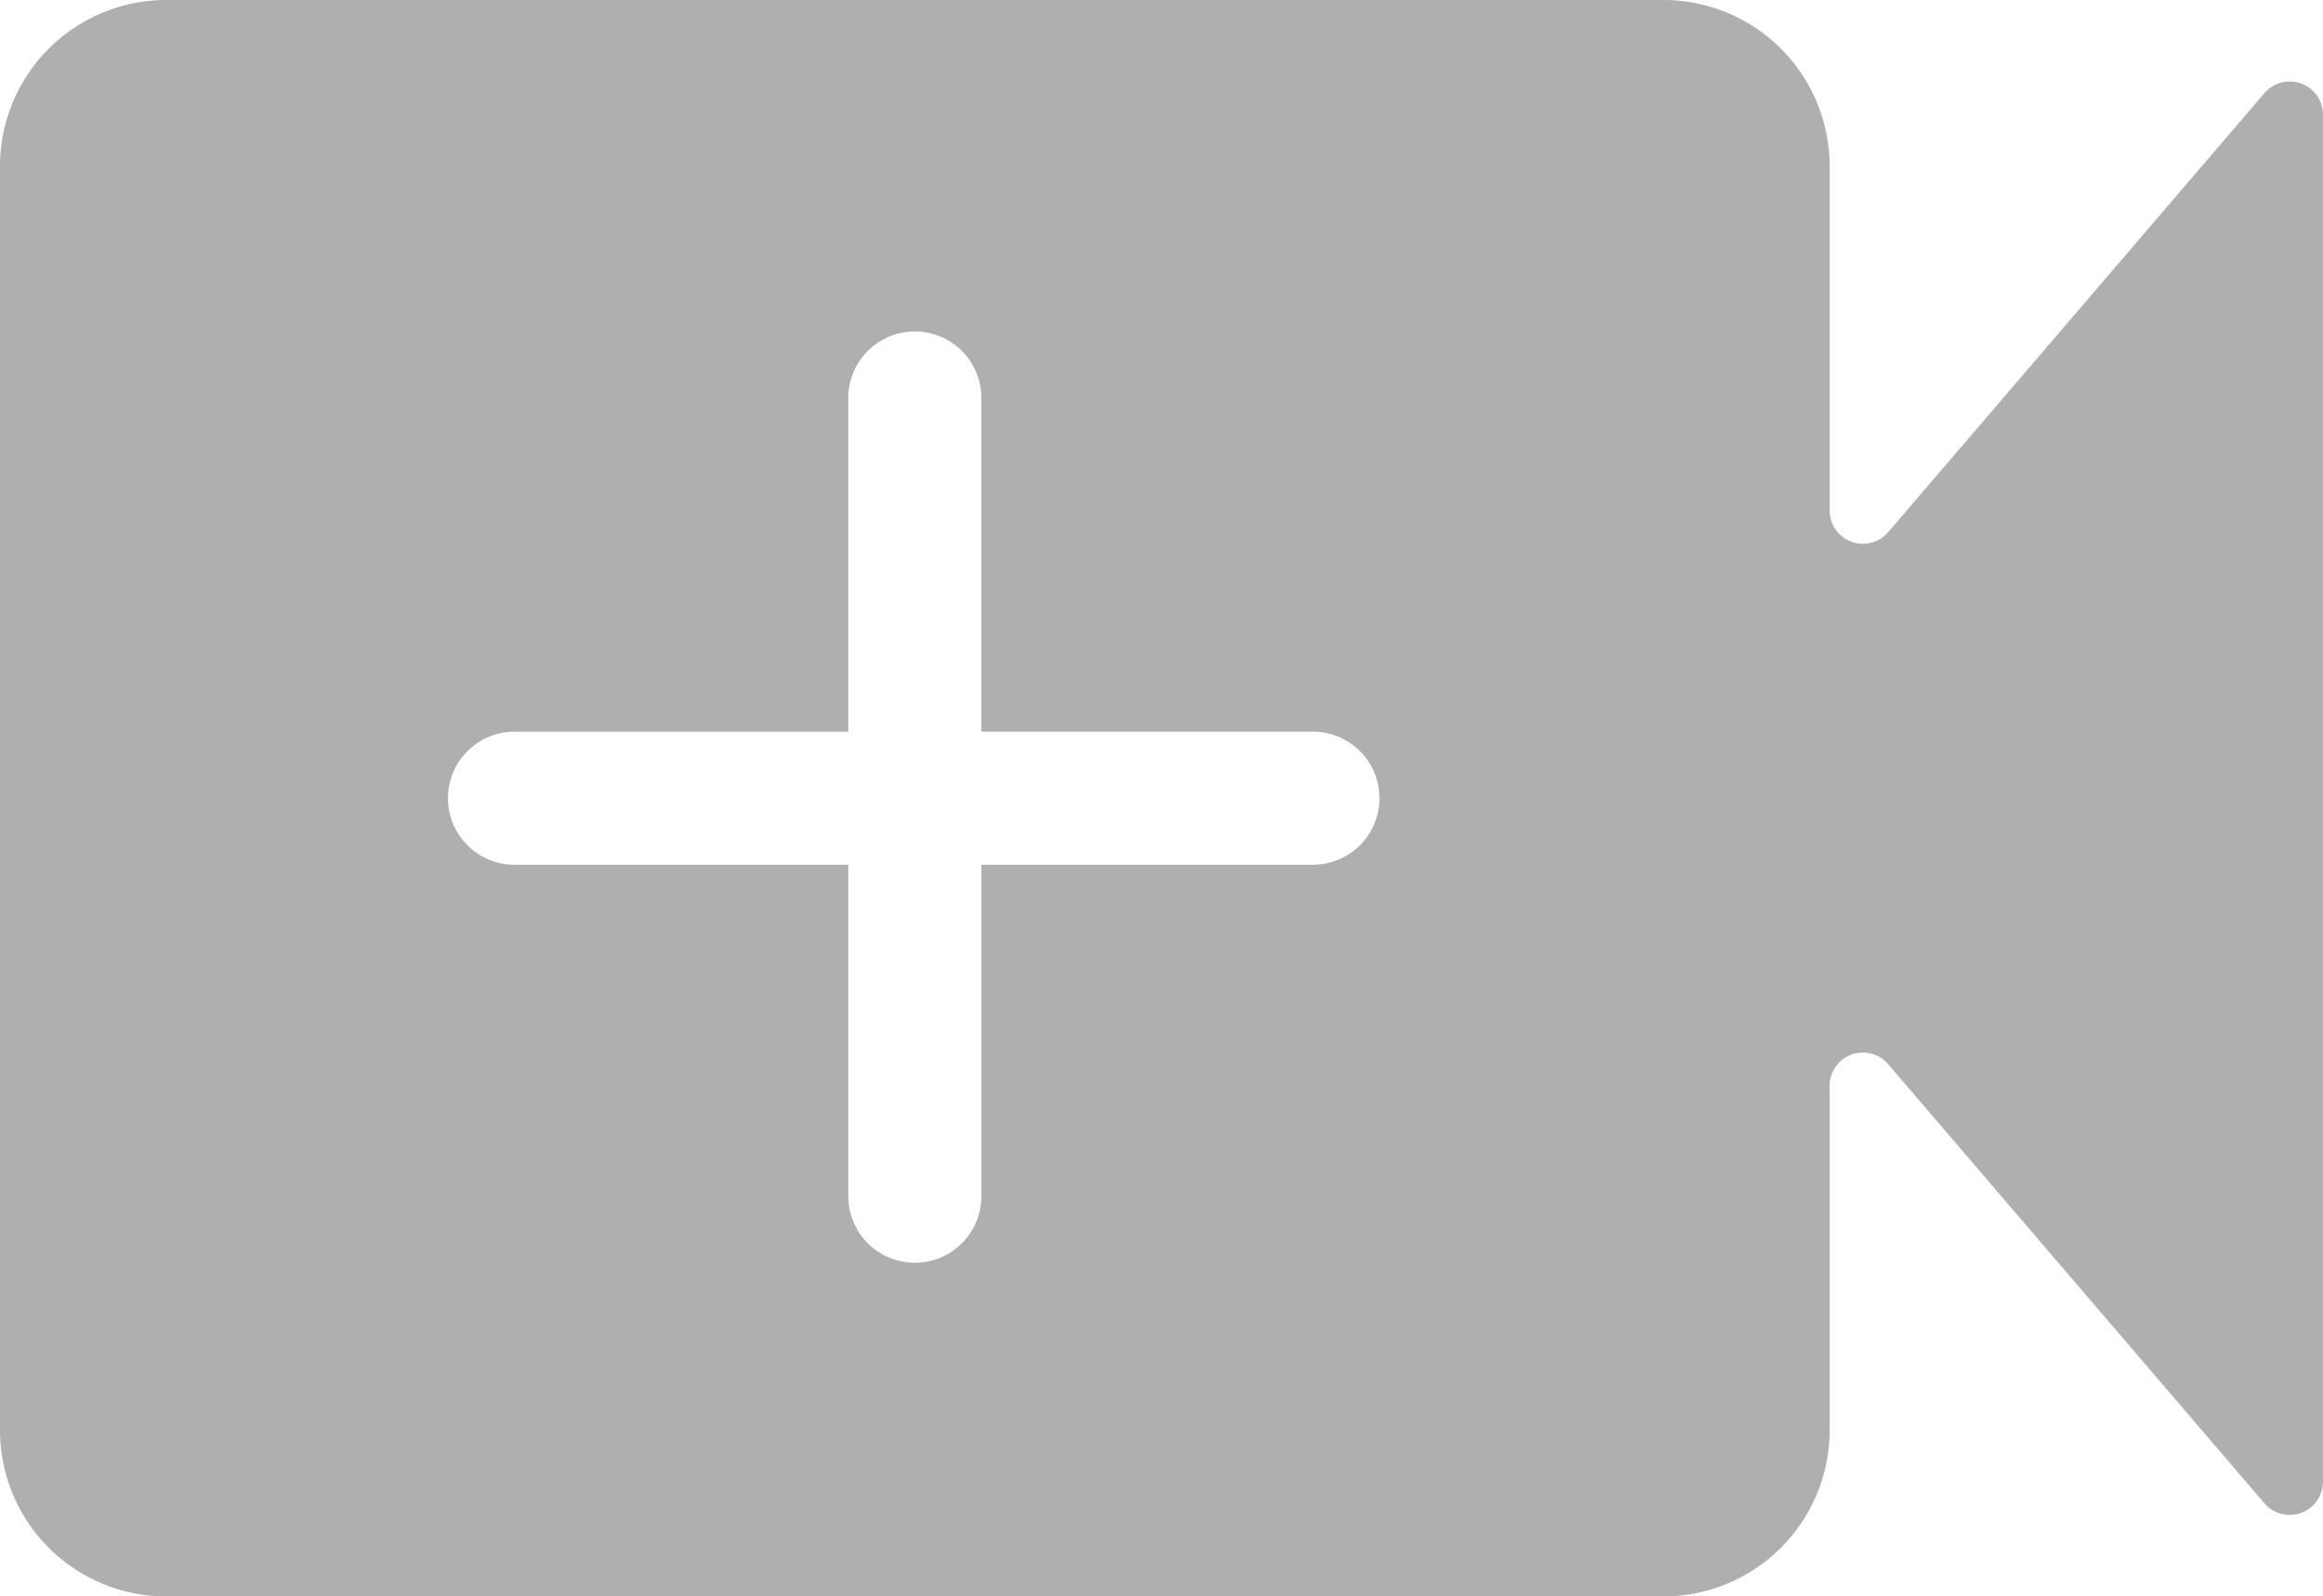 <svg xmlns="http://www.w3.org/2000/svg" width="123.657" height="85" viewBox="0 0 123.657 85">
  <g id="noun_Add_Video_3541175" data-name="noun_Add Video_3541175" transform="translate(-13.07 -26)">
    <path id="Path_49614" data-name="Path 49614" d="M133.611,30.958,113.583,54.333a1.771,1.771,0,0,1-3.117-1.151V34.854A8.854,8.854,0,0,0,101.612,26H21.924a8.854,8.854,0,0,0-8.854,8.854v67.292A8.854,8.854,0,0,0,21.924,111h79.688a8.854,8.854,0,0,0,8.854-8.854V83.906a1.771,1.771,0,0,1,3.117-1.24l20.028,23.375a1.771,1.771,0,0,0,3.117-1.151V32.109a1.771,1.771,0,0,0-3.117-1.151ZM83.018,72.042H65.31V89.75a3.542,3.542,0,0,1-7.083,0V72.042H40.518a3.542,3.542,0,1,1,0-7.083H58.226V47.25a3.542,3.542,0,1,1,7.083,0V64.958H83.018a3.542,3.542,0,0,1,0,7.083Z" transform="translate(0 0)" fill="#afafaf"/>
  </g>
</svg>
